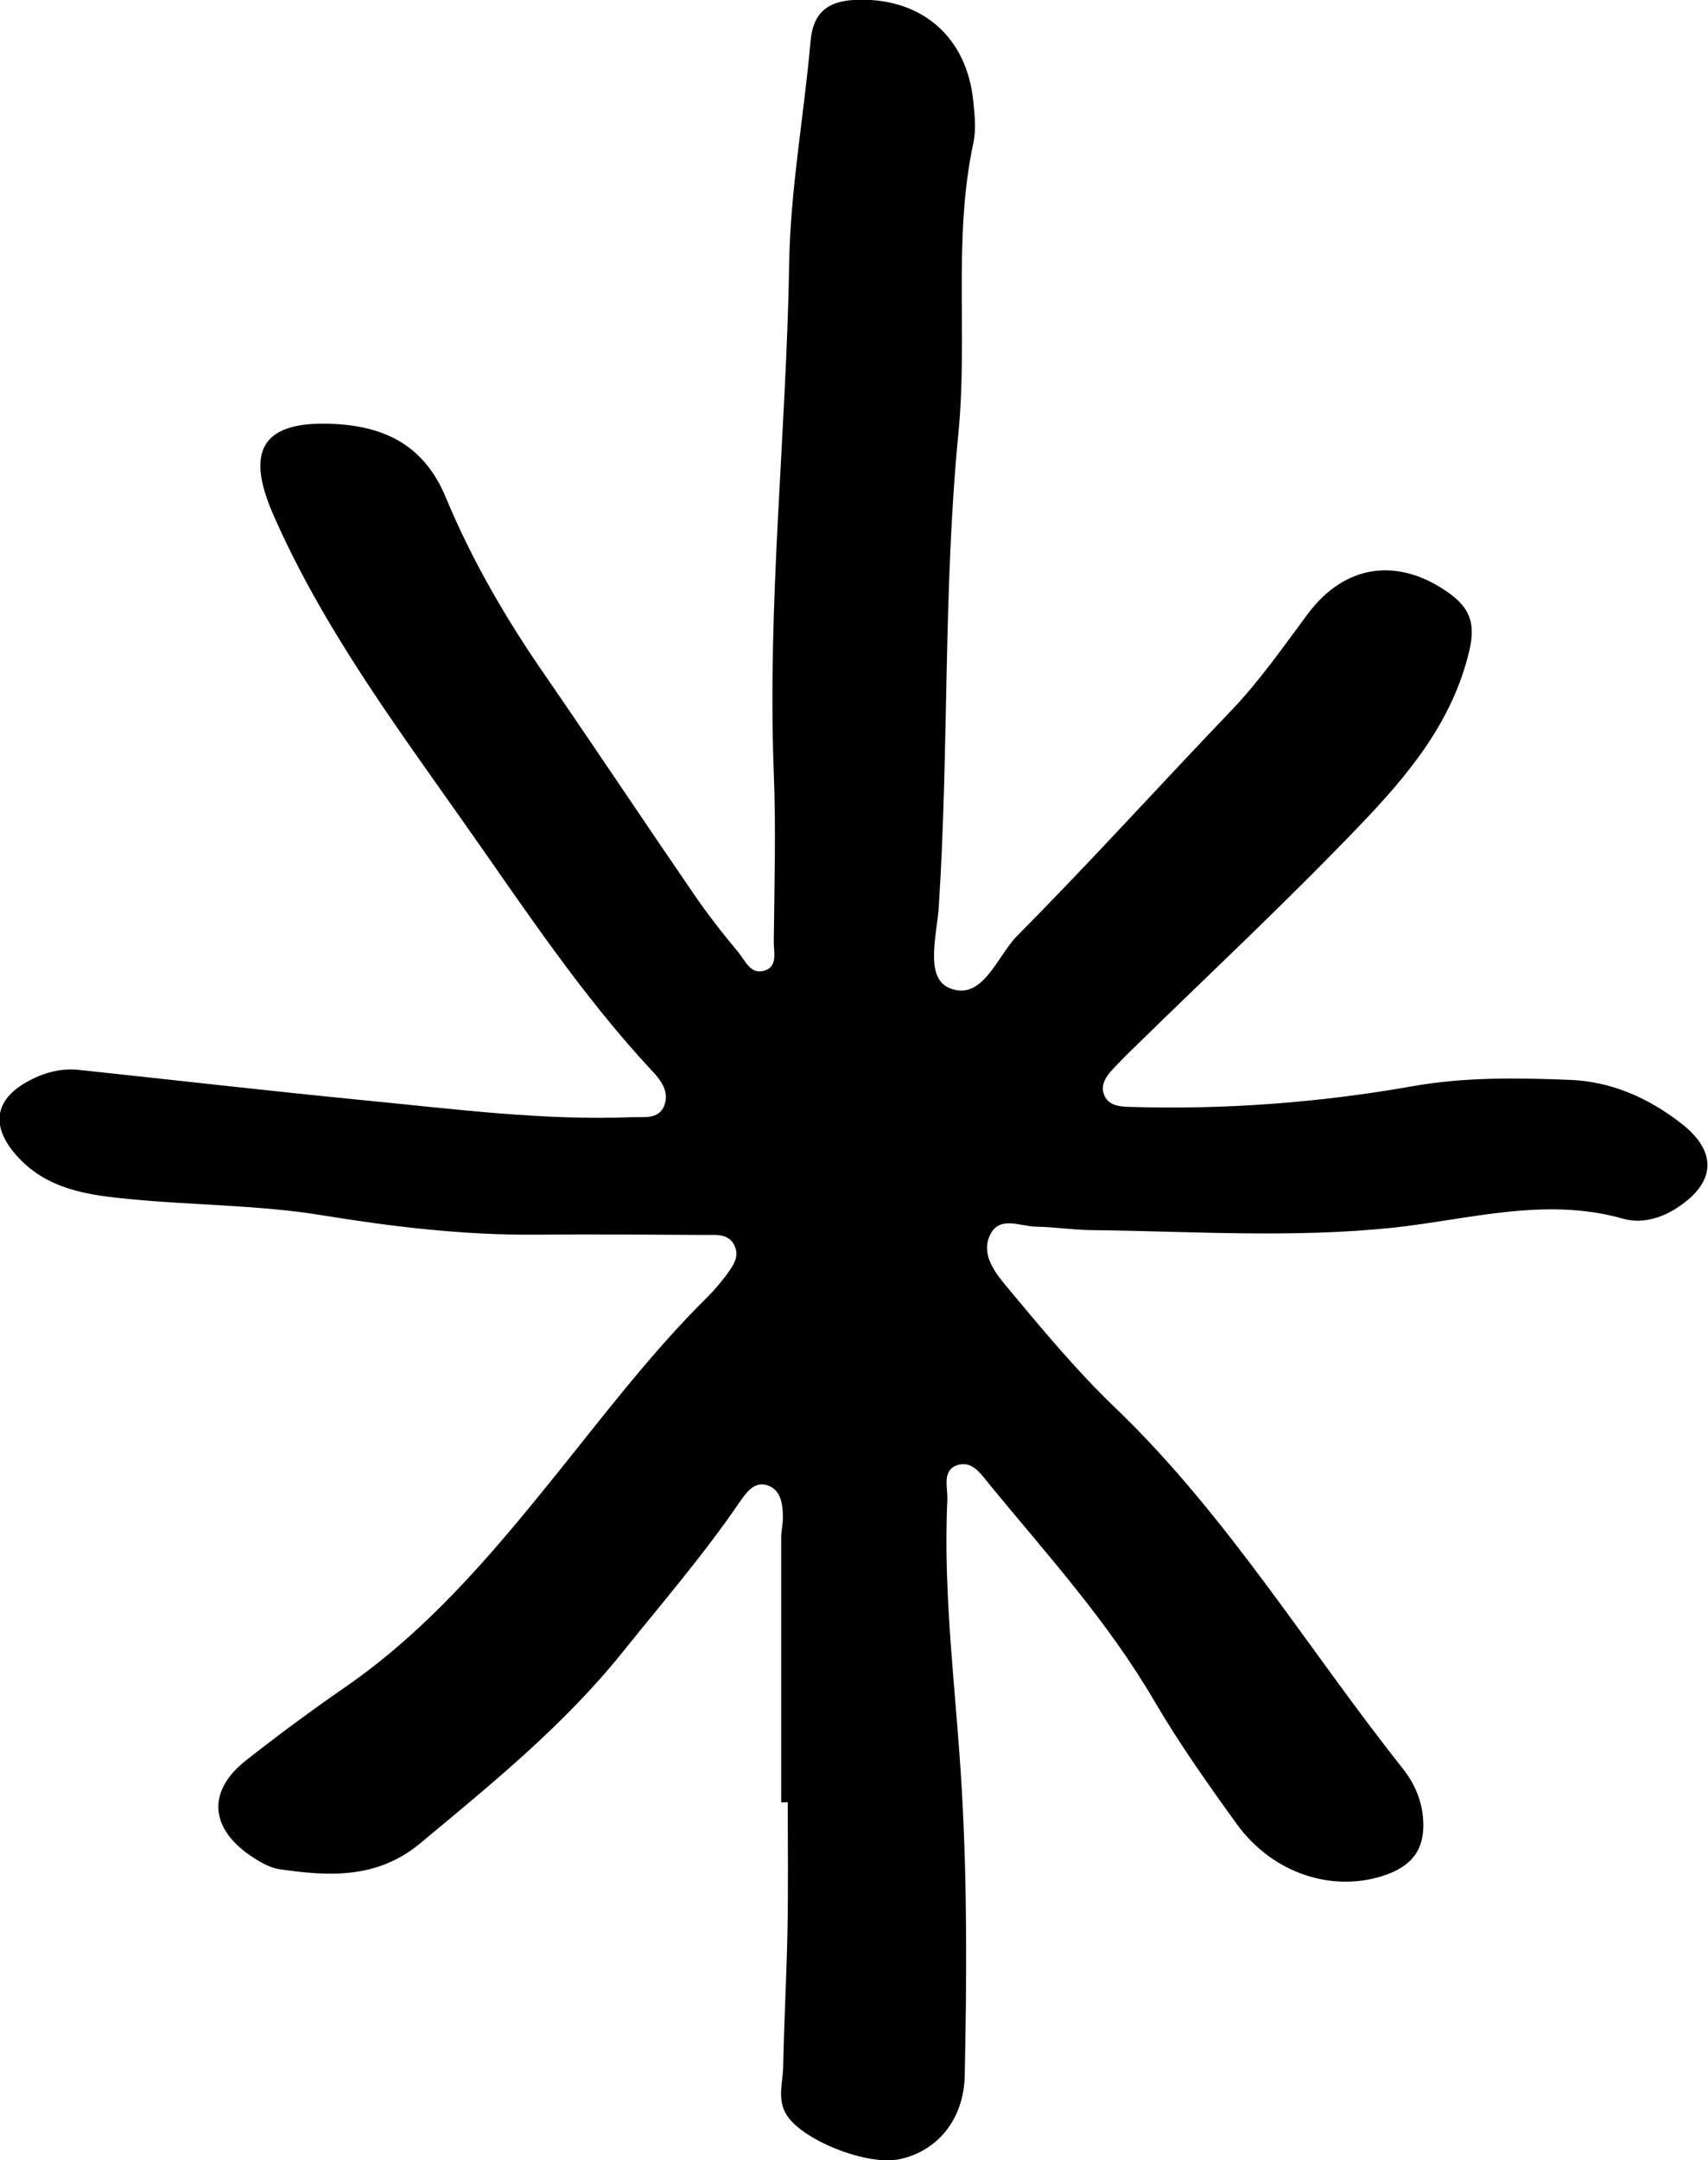 <?xml version="1.0" encoding="utf-8"?>
<!-- Generator: Adobe Illustrator 27.9.0, SVG Export Plug-In . SVG Version: 6.00 Build 0)  -->
<svg version="1.1" id="Layer_1" xmlns="http://www.w3.org/2000/svg" xmlns:xlink="http://www.w3.org/1999/xlink" x="0px" y="0px"
	 viewBox="0 0 59.93 75.76" style="enable-background:new 0 0 59.93 75.76;" xml:space="preserve">
<path d="M27.41,63.21c0-3.09,0-6.19,0-9.28c0-0.24,0.06-0.47,0.06-0.71c0-0.5-0.08-1.03-0.62-1.15c-0.42-0.09-0.69,0.31-0.92,0.64
	c-1.26,1.84-2.71,3.52-4.1,5.25c-2.06,2.56-4.58,4.6-7.08,6.68c-1.51,1.26-3.21,1.17-4.96,0.91c-0.37-0.06-0.74-0.29-1.06-0.51
	c-1.39-0.99-1.43-2.26-0.09-3.31c1.12-0.88,2.27-1.73,3.44-2.54c2.85-1.96,5.06-4.54,7.21-7.2c1.8-2.22,3.51-4.51,5.55-6.52
	c0.22-0.22,0.43-0.47,0.62-0.72c0.23-0.32,0.51-0.65,0.31-1.07c-0.21-0.43-0.65-0.37-1.04-0.37c-1.98-0.01-3.96-0.03-5.94-0.01
	c-2.54,0.02-5.04-0.28-7.55-0.69c-2.18-0.35-4.41-0.34-6.61-0.55c-1.49-0.14-3-0.32-4.08-1.57c-0.86-0.99-0.75-1.9,0.38-2.54
	c0.55-0.31,1.17-0.5,1.83-0.43c3.38,0.36,6.77,0.75,10.15,1.08c3.08,0.3,6.15,0.7,9.25,0.58c0.45-0.02,1.02,0.11,1.18-0.51
	c0.1-0.4-0.12-0.75-0.41-1.06c-2.5-2.67-4.51-5.72-6.61-8.7c-2.46-3.49-5.01-6.93-6.74-10.88c-1-2.29-0.33-3.3,2.19-3.16
	c1.77,0.1,3.12,0.77,3.87,2.57c0.91,2.19,2.11,4.26,3.47,6.22c1.75,2.54,3.46,5.11,5.21,7.66c0.49,0.72,1.03,1.41,1.59,2.08
	c0.23,0.28,0.42,0.77,0.88,0.65c0.51-0.13,0.36-0.64,0.36-1.01c0.02-1.98,0.08-3.97,0-5.95c-0.23-5.96,0.44-11.89,0.54-17.84
	c0.04-2.6,0.52-5.2,0.75-7.8c0.1-1.13,0.73-1.45,1.75-1.46c2.2-0.02,3.74,1.34,3.96,3.56c0.05,0.47,0.1,0.97,0.01,1.43
	c-0.73,3.37-0.2,6.81-0.53,10.19c-0.54,5.53-0.33,11.09-0.69,16.62c-0.06,0.98-0.51,2.49,0.37,2.86c1.16,0.49,1.67-1.11,2.38-1.83
	c2.57-2.59,5.01-5.29,7.54-7.93c0.99-1.04,1.8-2.21,2.65-3.35c1.31-1.76,3.17-2.01,4.95-0.75c0.73,0.52,0.95,1.06,0.73,2.01
	c-0.59,2.53-2.18,4.41-3.87,6.17c-2.57,2.68-5.29,5.22-7.95,7.82c-0.23,0.22-0.45,0.45-0.67,0.68c-0.22,0.23-0.43,0.51-0.36,0.83
	c0.12,0.48,0.56,0.51,0.95,0.52c3.33,0.1,6.65-0.15,9.93-0.73c1.81-0.32,3.63-0.29,5.46-0.22c1.48,0.05,2.78,0.63,3.93,1.52
	c1.32,1.02,1.22,2.12-0.2,3.01c-0.58,0.36-1.23,0.51-1.83,0.34c-2.71-0.77-5.38,0.02-8.02,0.31c-3.58,0.38-7.12,0.13-10.68,0.09
	c-0.63-0.01-1.26-0.11-1.89-0.12c-0.59-0.01-1.35-0.43-1.66,0.38c-0.25,0.65,0.24,1.26,0.62,1.72c1.22,1.46,2.44,2.94,3.81,4.25
	c3.93,3.77,6.73,8.42,10.08,12.64c0.39,0.49,0.66,1.06,0.72,1.73c0.09,1.03-0.31,1.65-1.27,2c-1.83,0.66-3.97,0-5.25-1.75
	c-1.02-1.41-2.03-2.84-2.91-4.34c-1.61-2.76-3.74-5.11-5.75-7.55c-0.29-0.35-0.6-0.87-1.12-0.73c-0.6,0.17-0.37,0.79-0.39,1.23
	c-0.16,3.42,0.32,6.81,0.51,10.21c0.19,3.33,0.17,6.65,0.1,9.98c-0.03,1.52-0.94,2.64-2.27,2.93c-1.16,0.26-3.52-0.7-4.01-1.6
	c-0.3-0.54-0.1-1.09-0.09-1.64c0.03-1.59,0.12-3.17,0.15-4.76c0.03-1.51,0.01-3.01,0.01-4.52C27.59,63.21,27.5,63.21,27.41,63.21z"
	/>
</svg>
